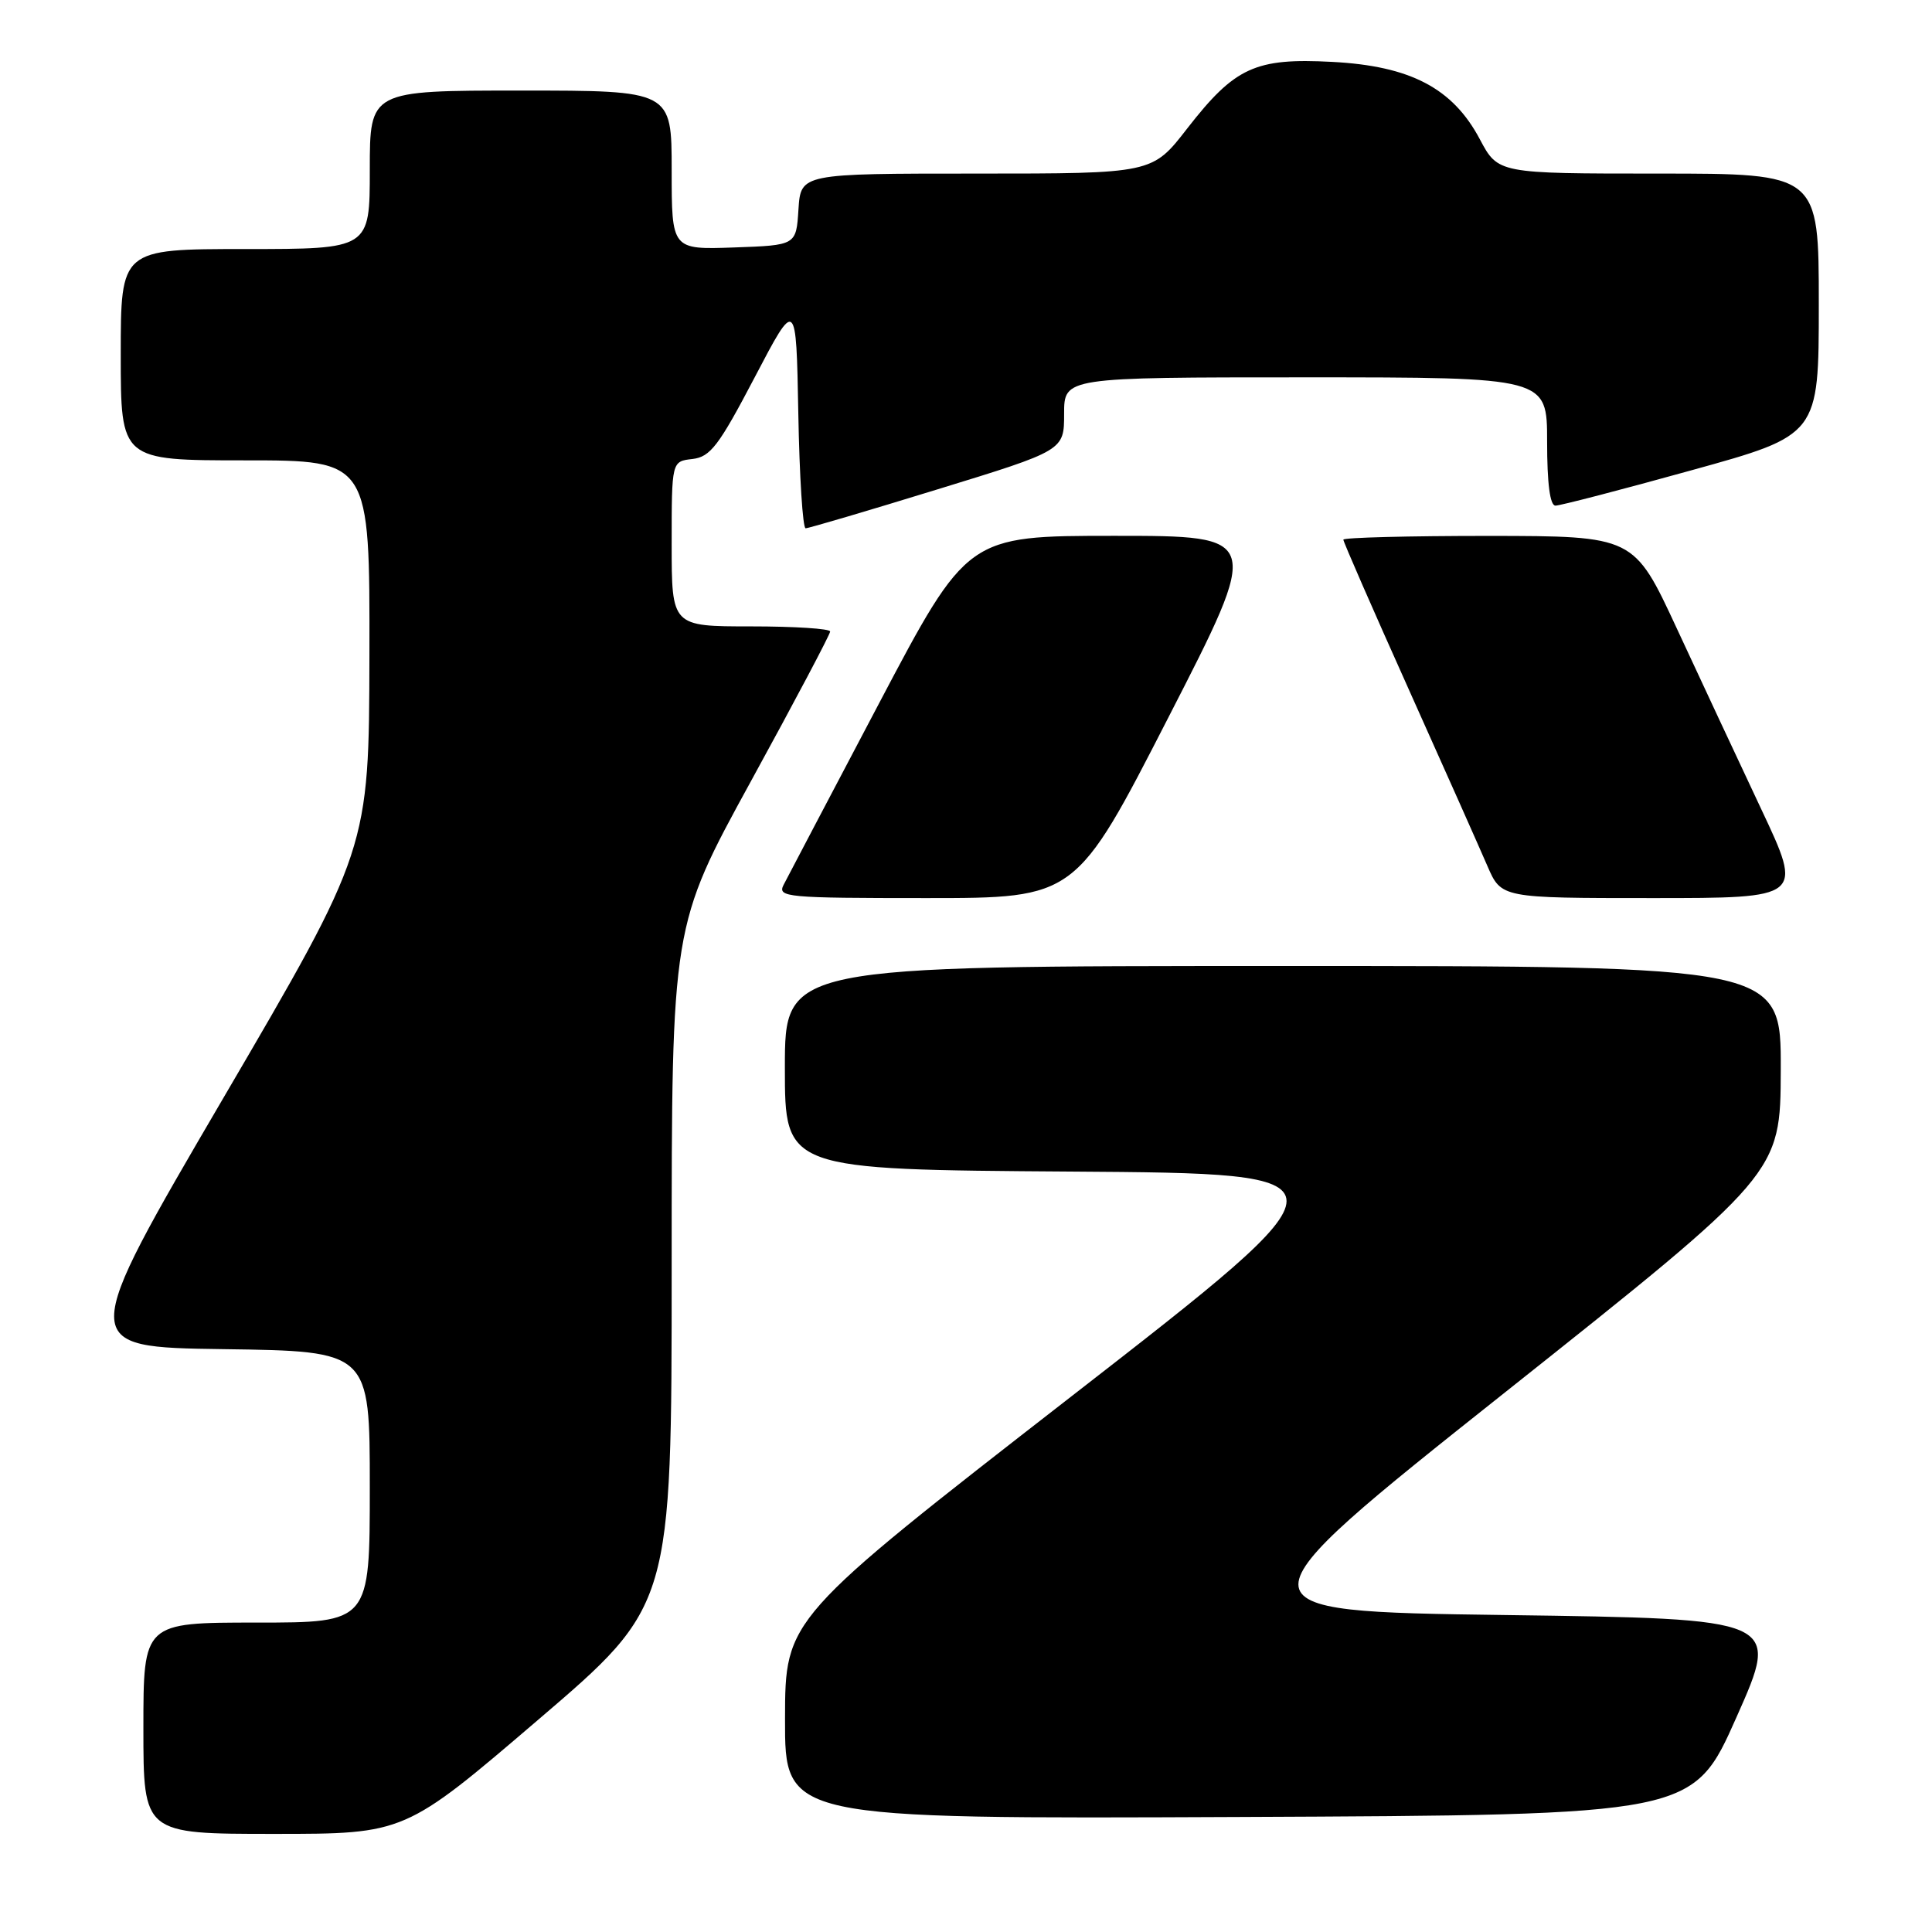 <?xml version="1.0" encoding="UTF-8" standalone="no"?>
<!DOCTYPE svg PUBLIC "-//W3C//DTD SVG 1.1//EN" "http://www.w3.org/Graphics/SVG/1.1/DTD/svg11.dtd" >
<svg xmlns="http://www.w3.org/2000/svg" xmlns:xlink="http://www.w3.org/1999/xlink" version="1.1" viewBox="0 0 256 256">
 <g >
 <path fill="currentColor"
d=" M 71.32 227.87 C 89.00 212.75 89.00 212.75 89.00 167.72 C 89.00 122.69 89.00 122.69 99.50 103.52 C 105.28 92.98 110.00 84.05 110.00 83.68 C 110.00 83.30 105.28 83.00 99.50 83.00 C 89.00 83.00 89.00 83.00 89.00 72.07 C 89.00 61.13 89.00 61.13 91.75 60.82 C 94.13 60.54 95.24 59.08 100.00 50.00 C 105.50 39.50 105.50 39.50 105.78 54.75 C 105.93 63.14 106.37 70.00 106.75 70.00 C 107.14 70.00 115.00 67.68 124.23 64.84 C 141.00 59.69 141.00 59.69 141.00 54.84 C 141.00 50.00 141.00 50.00 173.00 50.00 C 205.00 50.00 205.00 50.00 205.00 58.50 C 205.00 64.07 205.38 67.00 206.11 67.00 C 206.72 67.00 214.82 64.90 224.11 62.32 C 241.00 57.65 241.00 57.65 241.00 40.32 C 241.00 23.00 241.00 23.00 219.75 23.00 C 198.50 23.00 198.50 23.00 196.08 18.44 C 192.49 11.68 186.88 8.74 176.52 8.20 C 166.32 7.66 163.63 8.90 157.30 17.04 C 152.68 23.00 152.68 23.00 129.39 23.00 C 106.11 23.00 106.11 23.00 105.80 27.75 C 105.50 32.50 105.50 32.50 97.25 32.79 C 89.00 33.08 89.00 33.08 89.00 22.54 C 89.00 12.00 89.00 12.00 69.00 12.00 C 49.00 12.00 49.00 12.00 49.00 22.50 C 49.00 33.00 49.00 33.00 32.50 33.00 C 16.00 33.00 16.00 33.00 16.00 47.00 C 16.00 61.00 16.00 61.00 32.50 61.00 C 49.00 61.00 49.00 61.00 48.95 86.75 C 48.90 112.50 48.90 112.50 29.59 145.50 C 10.29 178.50 10.29 178.50 29.64 178.77 C 49.00 179.04 49.00 179.04 49.00 197.02 C 49.00 215.00 49.00 215.00 34.00 215.00 C 19.00 215.00 19.00 215.00 19.00 229.00 C 19.00 243.00 19.00 243.00 36.32 243.00 C 53.64 243.00 53.64 243.00 71.32 227.87 Z  M 230.11 227.50 C 235.89 214.50 235.89 214.50 199.41 214.00 C 162.92 213.50 162.92 213.50 199.42 184.50 C 235.92 155.50 235.92 155.50 235.96 141.75 C 236.00 128.00 236.00 128.00 170.00 128.00 C 104.00 128.00 104.00 128.00 104.00 141.49 C 104.00 154.98 104.00 154.98 141.98 155.24 C 179.97 155.50 179.97 155.50 142.00 185.00 C 104.04 214.50 104.04 214.50 104.02 227.76 C 104.00 241.02 104.00 241.02 164.17 240.76 C 224.34 240.50 224.34 240.50 230.11 227.50 Z  M 154.85 95.00 C 167.16 71.00 167.16 71.00 147.67 71.00 C 128.18 71.00 128.18 71.00 116.45 93.25 C 110.00 105.49 104.32 116.29 103.83 117.25 C 102.99 118.89 104.20 119.00 122.74 119.00 C 142.55 119.00 142.55 119.00 154.85 95.00 Z  M 233.39 107.25 C 230.35 100.79 225.30 89.99 222.18 83.26 C 216.50 71.03 216.50 71.03 197.25 71.01 C 186.66 71.01 178.00 71.23 178.00 71.51 C 178.00 71.79 181.88 80.68 186.63 91.26 C 191.38 101.84 196.08 112.41 197.09 114.75 C 198.93 119.00 198.93 119.00 218.93 119.00 C 238.92 119.00 238.92 119.00 233.39 107.25 Z "/>
</g>
</svg>